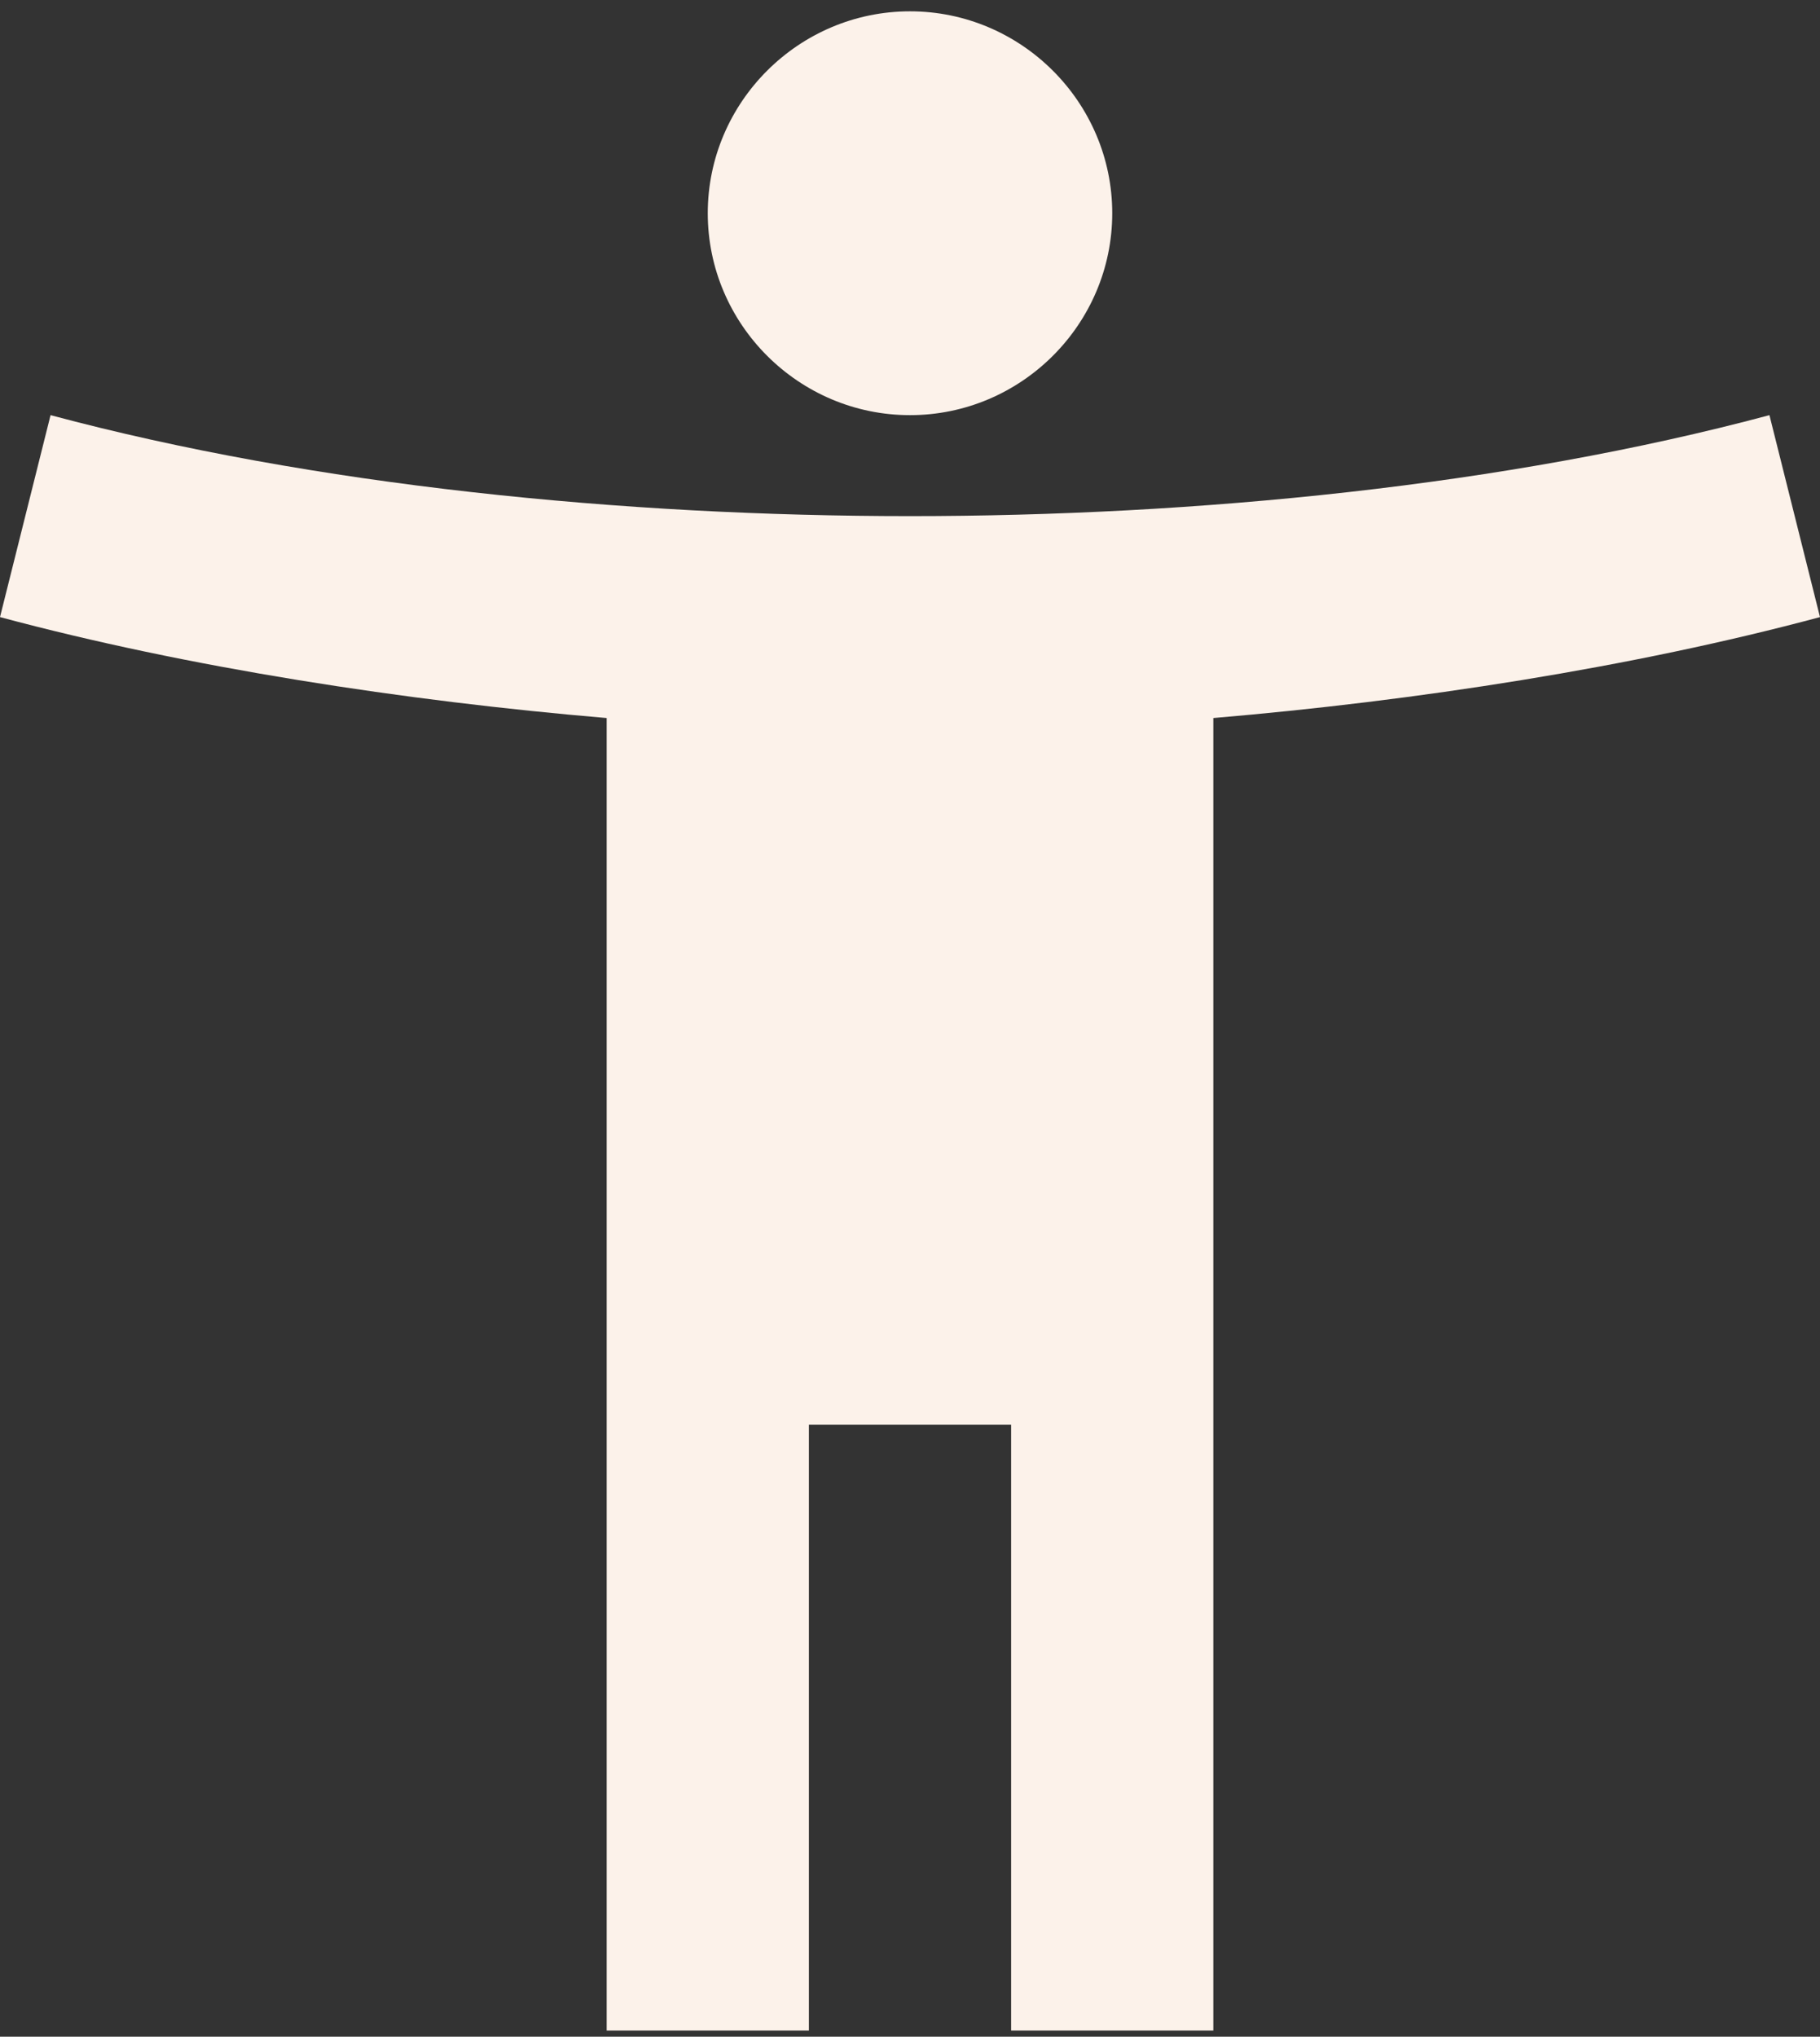 <svg width="59" height="66" viewBox="0 0 59 66" fill="none" xmlns="http://www.w3.org/2000/svg">
<rect x="0" y="0" width="59" height="66" fill="#333333" stroke="none"/>
<path d="M57.361 13.453C48.806 15.743 38.776 16.725 29.5 16.725C20.224 16.725 10.194 15.743 1.639 13.453L0 19.997C6.097 21.633 13.111 22.712 19.667 23.268V65.8H26.222V46.17H32.778V65.8H39.333V23.268C45.889 22.712 52.903 21.633 59 19.997L57.361 13.453ZM29.5 13.453C33.106 13.453 36.056 10.509 36.056 6.91C36.056 3.311 33.106 0.367 29.5 0.367C25.894 0.367 22.944 3.311 22.944 6.91C22.944 10.509 25.894 13.453 29.5 13.453Z" fill="#FCF2EA"/>
</svg>
